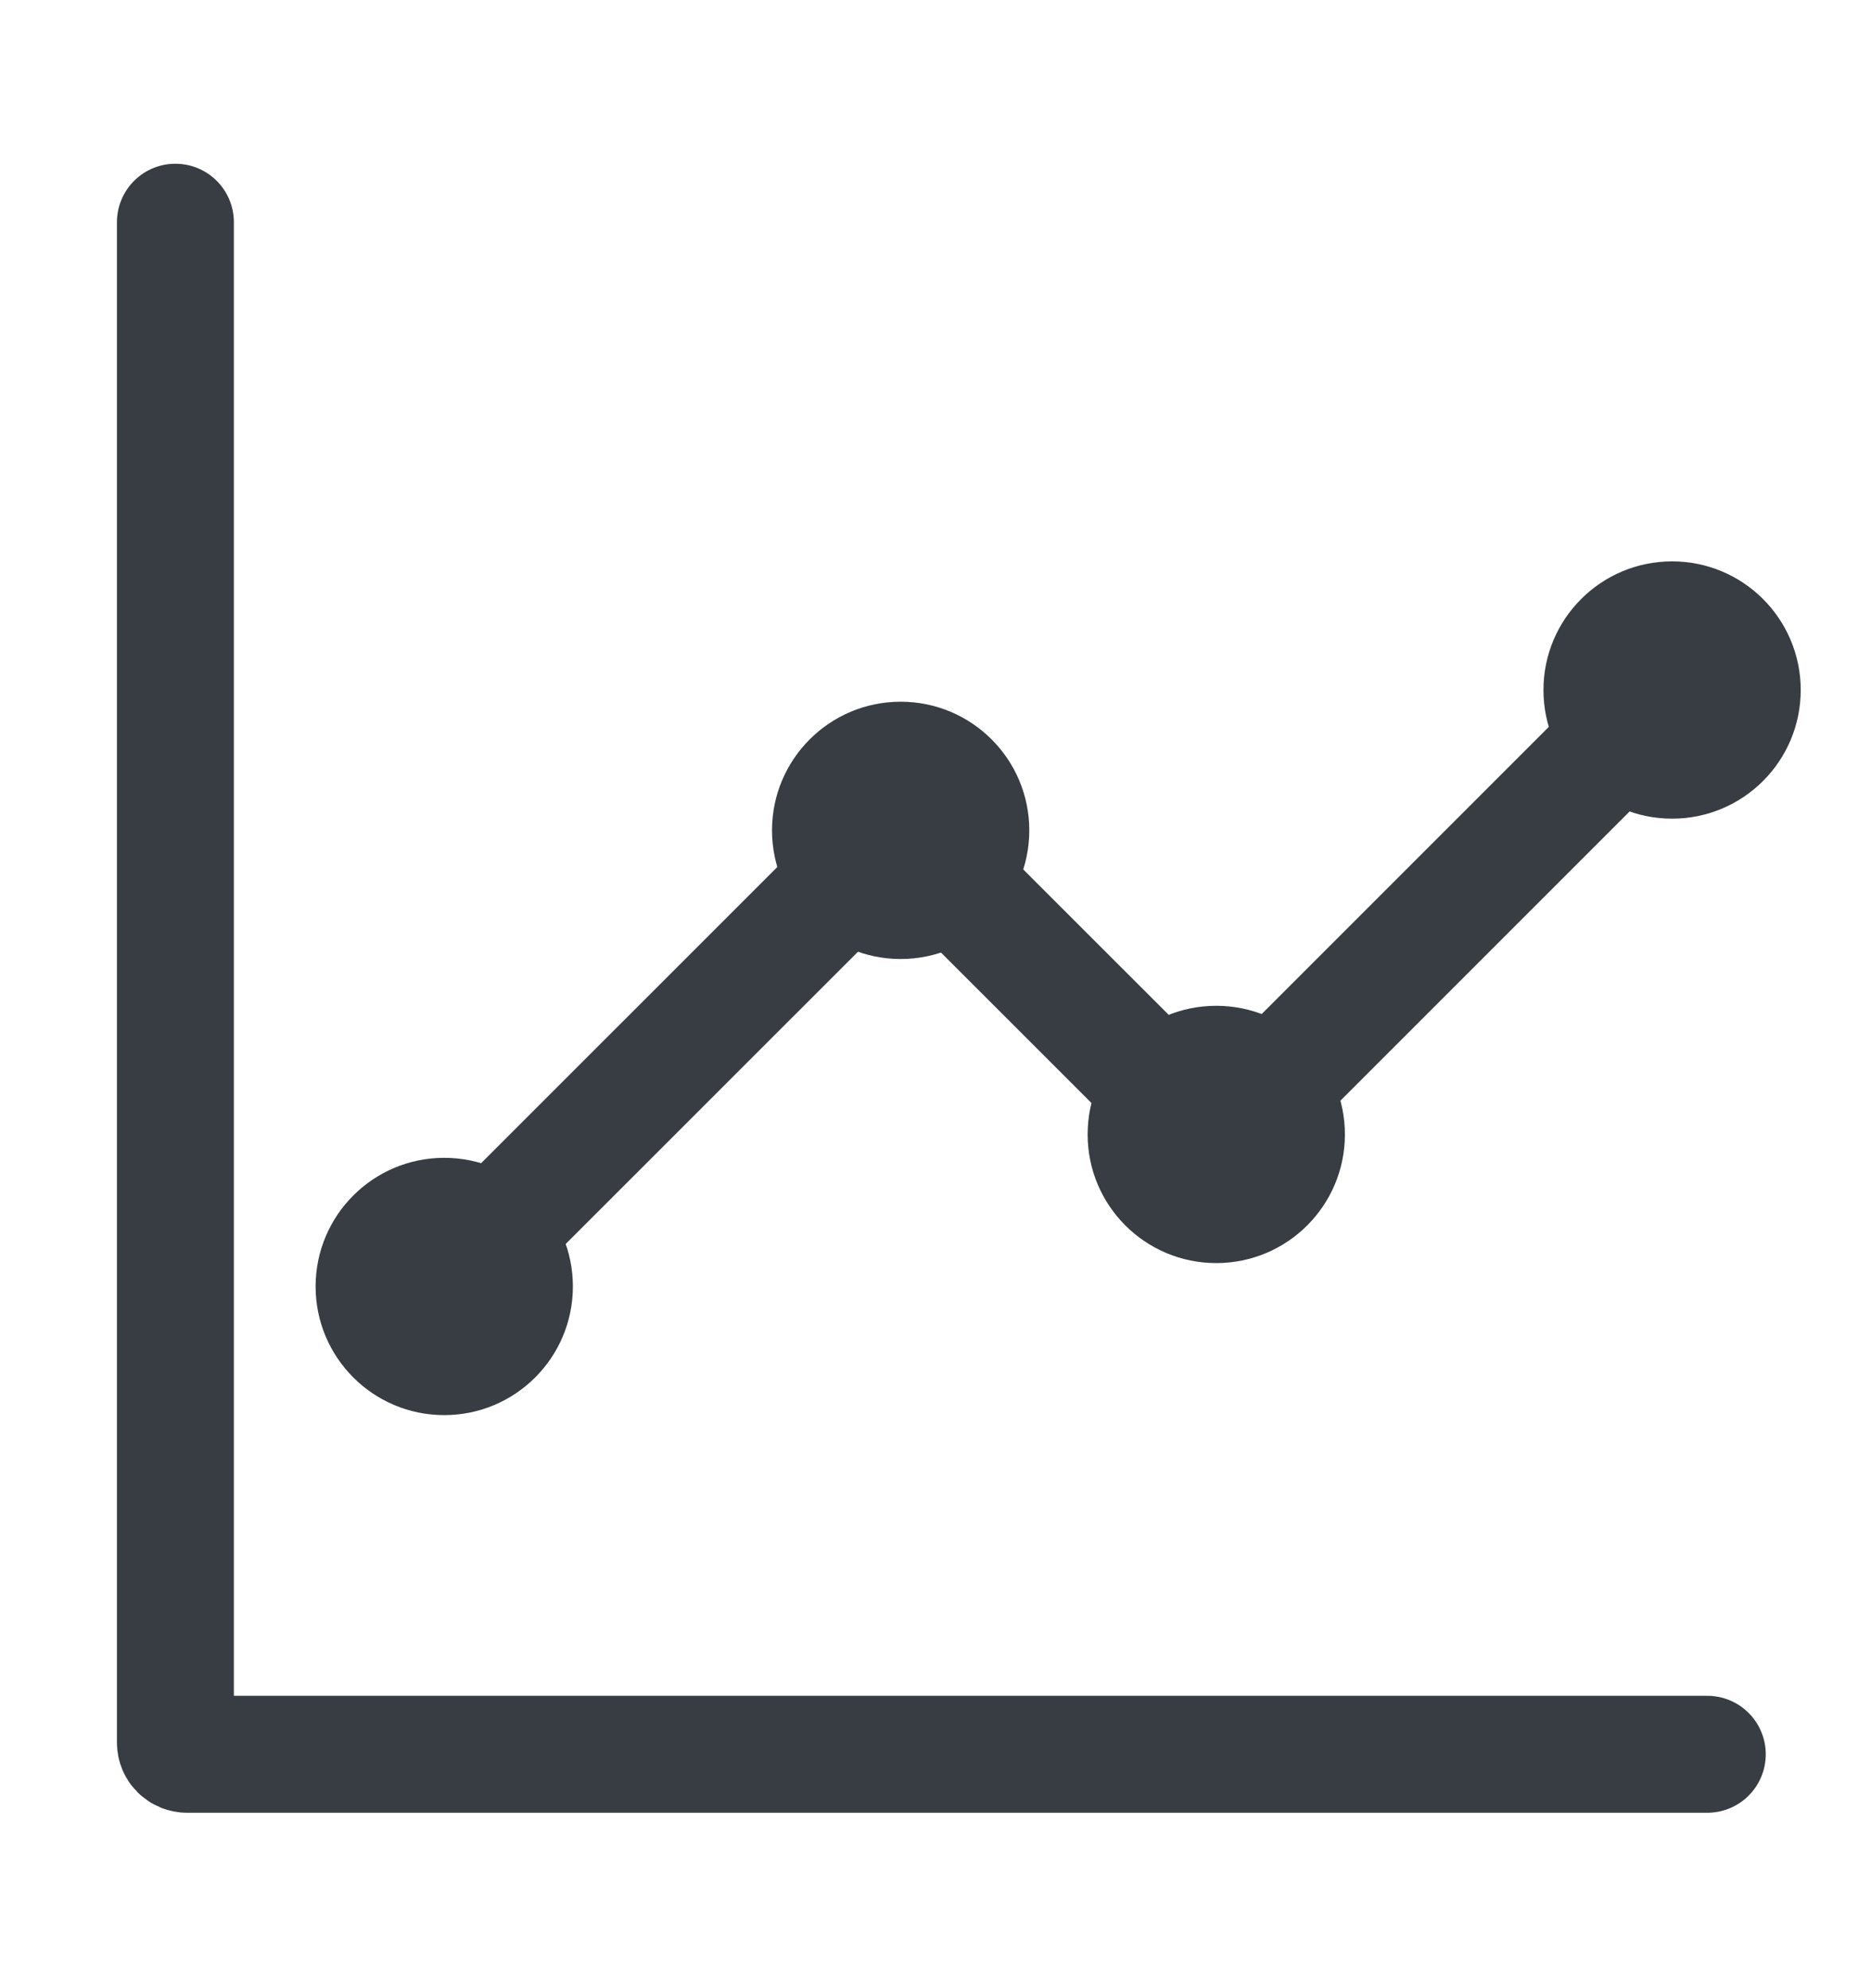 <svg width="16" height="17" viewBox="0 0 16 17" fill="none">
  <path
    d="M1.5 1.9V14.9C1.5 14.956 1.545 15 1.6 15H14.6"
    stroke="#373D43"
    stroke-linecap="round"
  />
  <path
    d="M14.277 5.89L10.459 9.708C10.42 9.747 10.357 9.747 10.318 9.708L7.759 7.15C7.72 7.11 7.657 7.11 7.618 7.15L3.799 10.968"
    stroke="#373D43"
    stroke-linecap="round"
  />
  <circle cx="7.702" cy="7.1" r="1.1" fill="#373D43" />
  <circle cx="14.299" cy="5.9" r="1.1" fill="#373D43" />
  <circle cx="3.799" cy="11" r="1.1" fill="#373D43" />
  <circle cx="10.401" cy="9.7" r="1.1" fill="#373D43" />
</svg>
